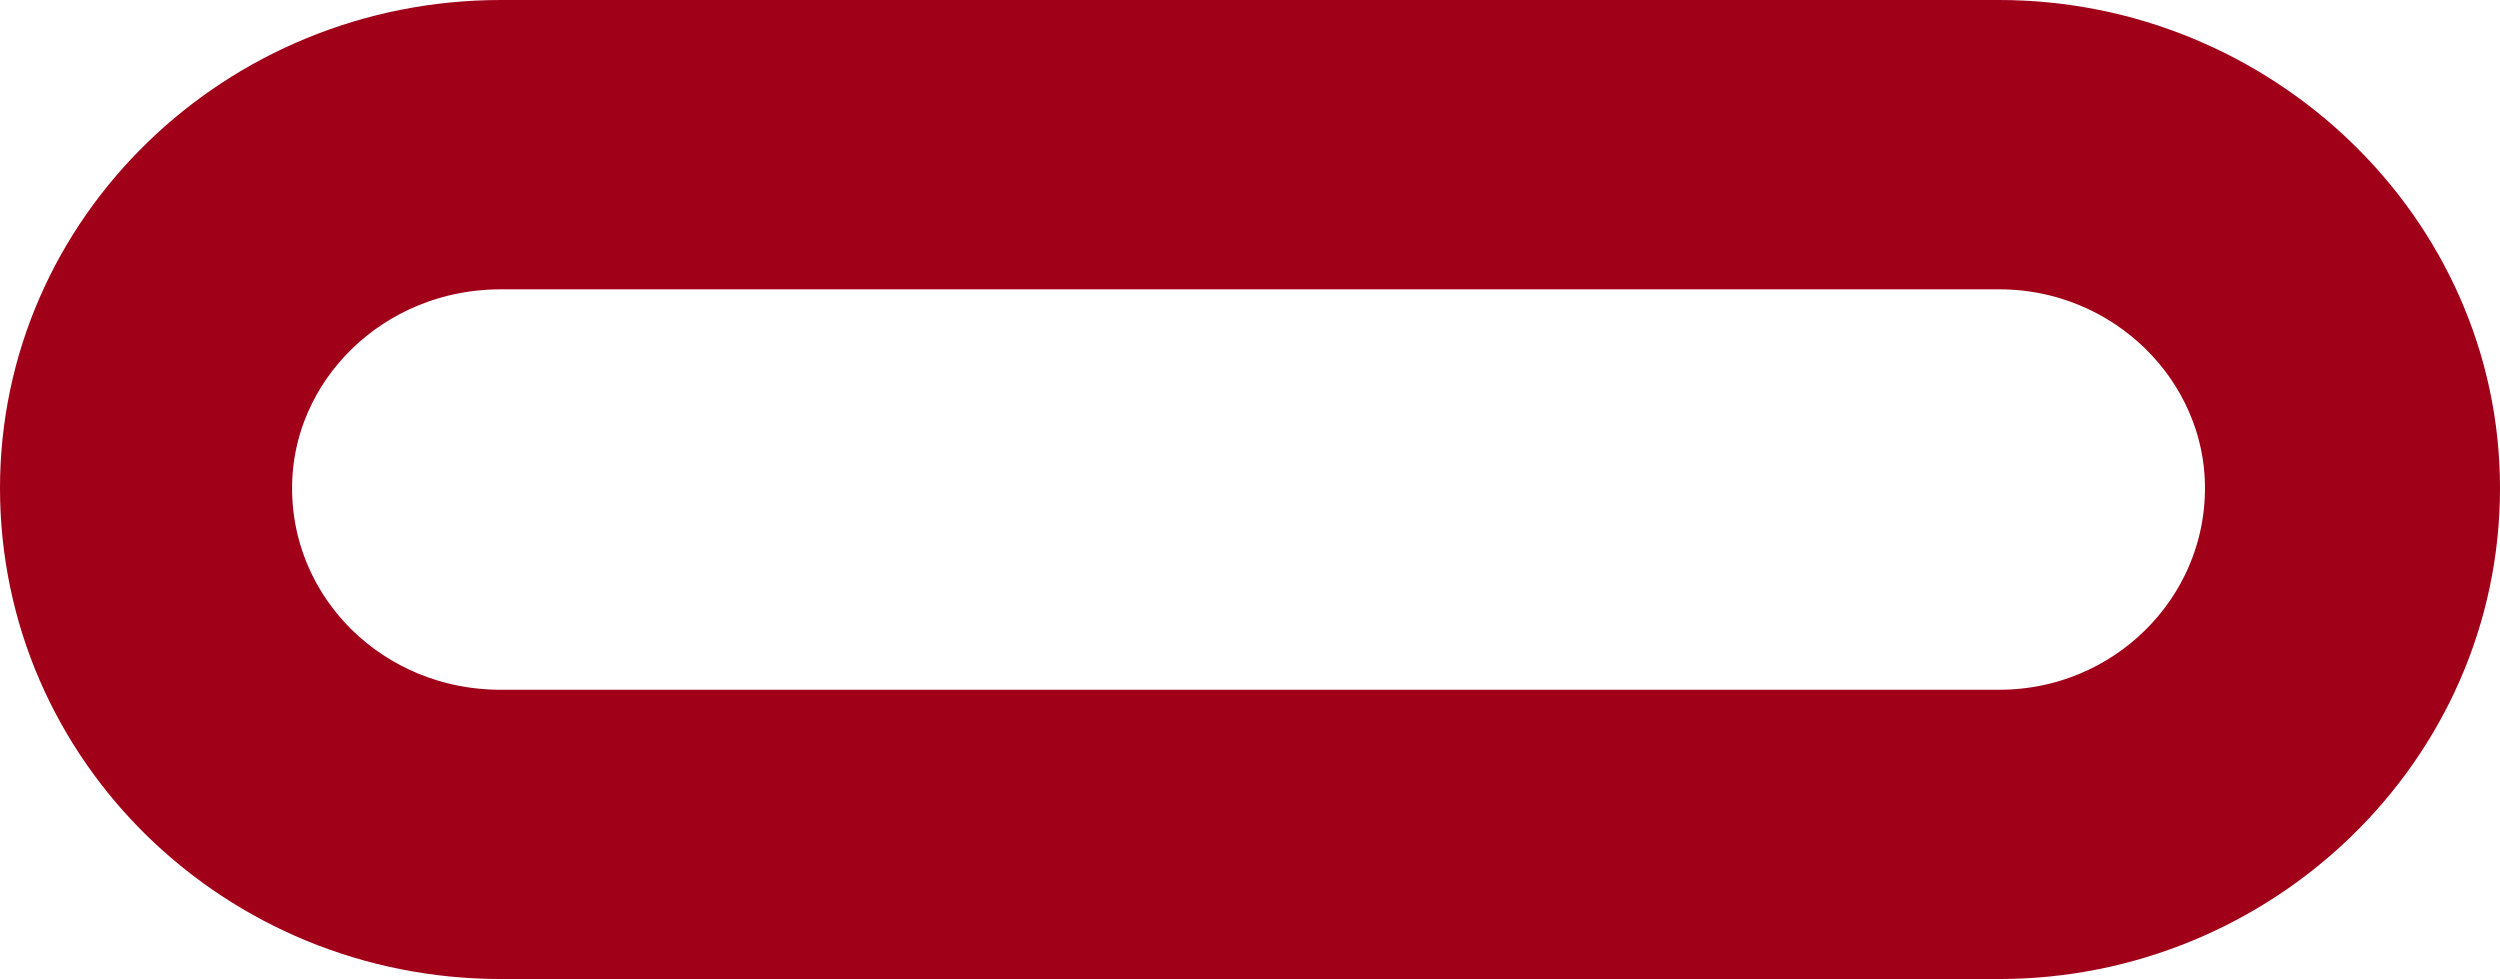 <svg width="143" height="56" viewBox="0 0 143 56" fill="none" xmlns="http://www.w3.org/2000/svg">
<path d="M28.647 53.5H114.353C128.575 53.5 140.5 42.135 140.5 27.92C140.5 13.854 128.564 2.5 114.353 2.5H28.647C14.255 2.5 2.5 13.865 2.5 27.92C2.5 42.124 14.244 53.5 28.647 53.5ZM14.207 27.92C14.207 20.37 20.561 14.05 28.647 14.05H114.353C122.254 14.05 128.624 20.354 128.624 27.92C128.624 35.666 122.237 41.954 114.353 41.954H28.647C20.577 41.954 14.207 35.65 14.207 27.92Z" fill="#A00119" stroke="#A00119" stroke-width="5"/>
</svg>
